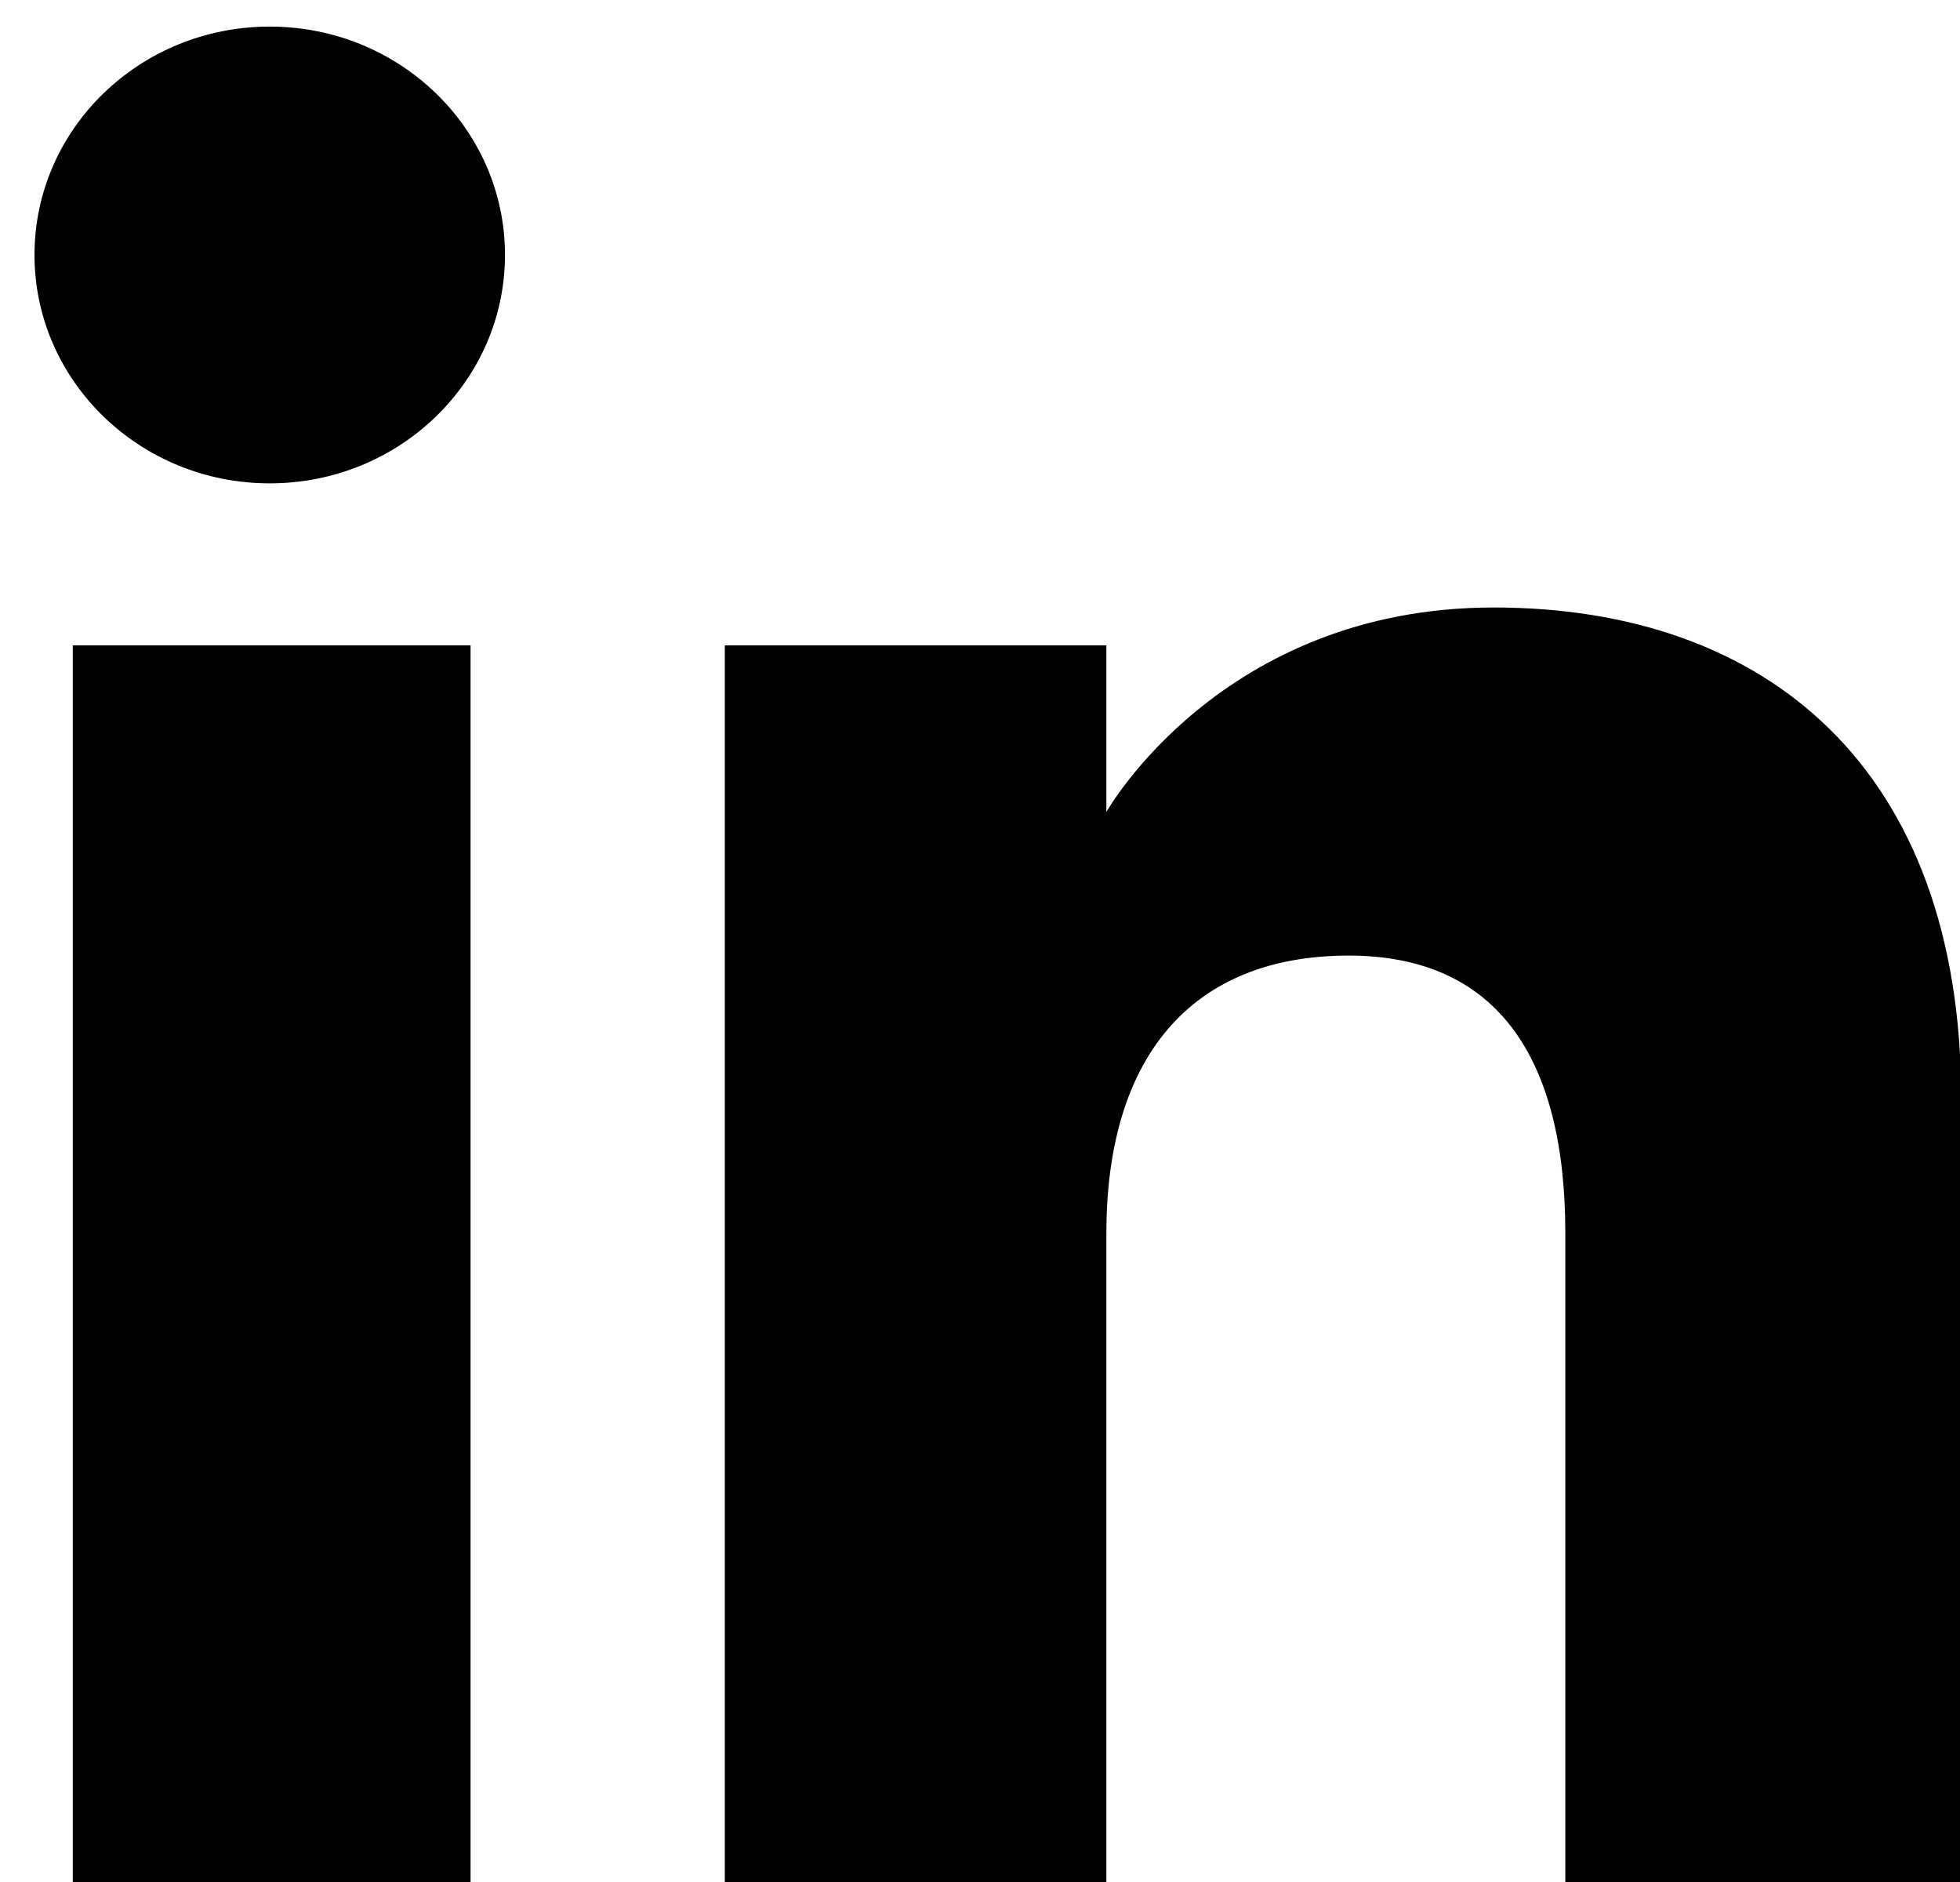 <?xml version="1.0" encoding="UTF-8"?>
<svg  width="25" height="24" xmlns="http://www.w3.org/2000/svg" version="1.1" xmlns:xlink="http://www.w3.org/1999/xlink" xmlns:avocode="https://avocode.com/" viewBox="0 0 25 24"><defs></defs><desc>Generated with Avocode.</desc><g><g><title>Group 69</title><g><title>Group 68</title><g><title>Rectangle 60</title><path d="M0.928,24.009v0v-15.779v0h5.074v0v15.779v0z" fill="#000000" fill-opacity="1"></path></g><g><title>Path 35</title><path d="M3.44,6.164c1.658,0 3.001,-1.306 3.001,-2.913c0,-1.608 -1.343,-2.912 -3.001,-2.912c-1.657,0 -3,1.304 -3,2.912c0,1.607 1.343,2.913 3,2.913z" fill="#000000" fill-opacity="1"></path></g></g><g><title>Path 36</title><path d="M14.112,15.726c0,-2.219 1.061,-3.54 3.092,-3.54c1.865,0 2.762,1.269 2.762,3.54v8.283v0h5.05v0v-9.991c0,-4.227 -2.489,-6.271 -5.964,-6.271c-3.477,0 -4.94,2.608 -4.94,2.608v0v-2.125v0h-4.867v0v15.779v0h4.867v0z" fill="#000000" fill-opacity="1"></path></g></g></g></svg>
